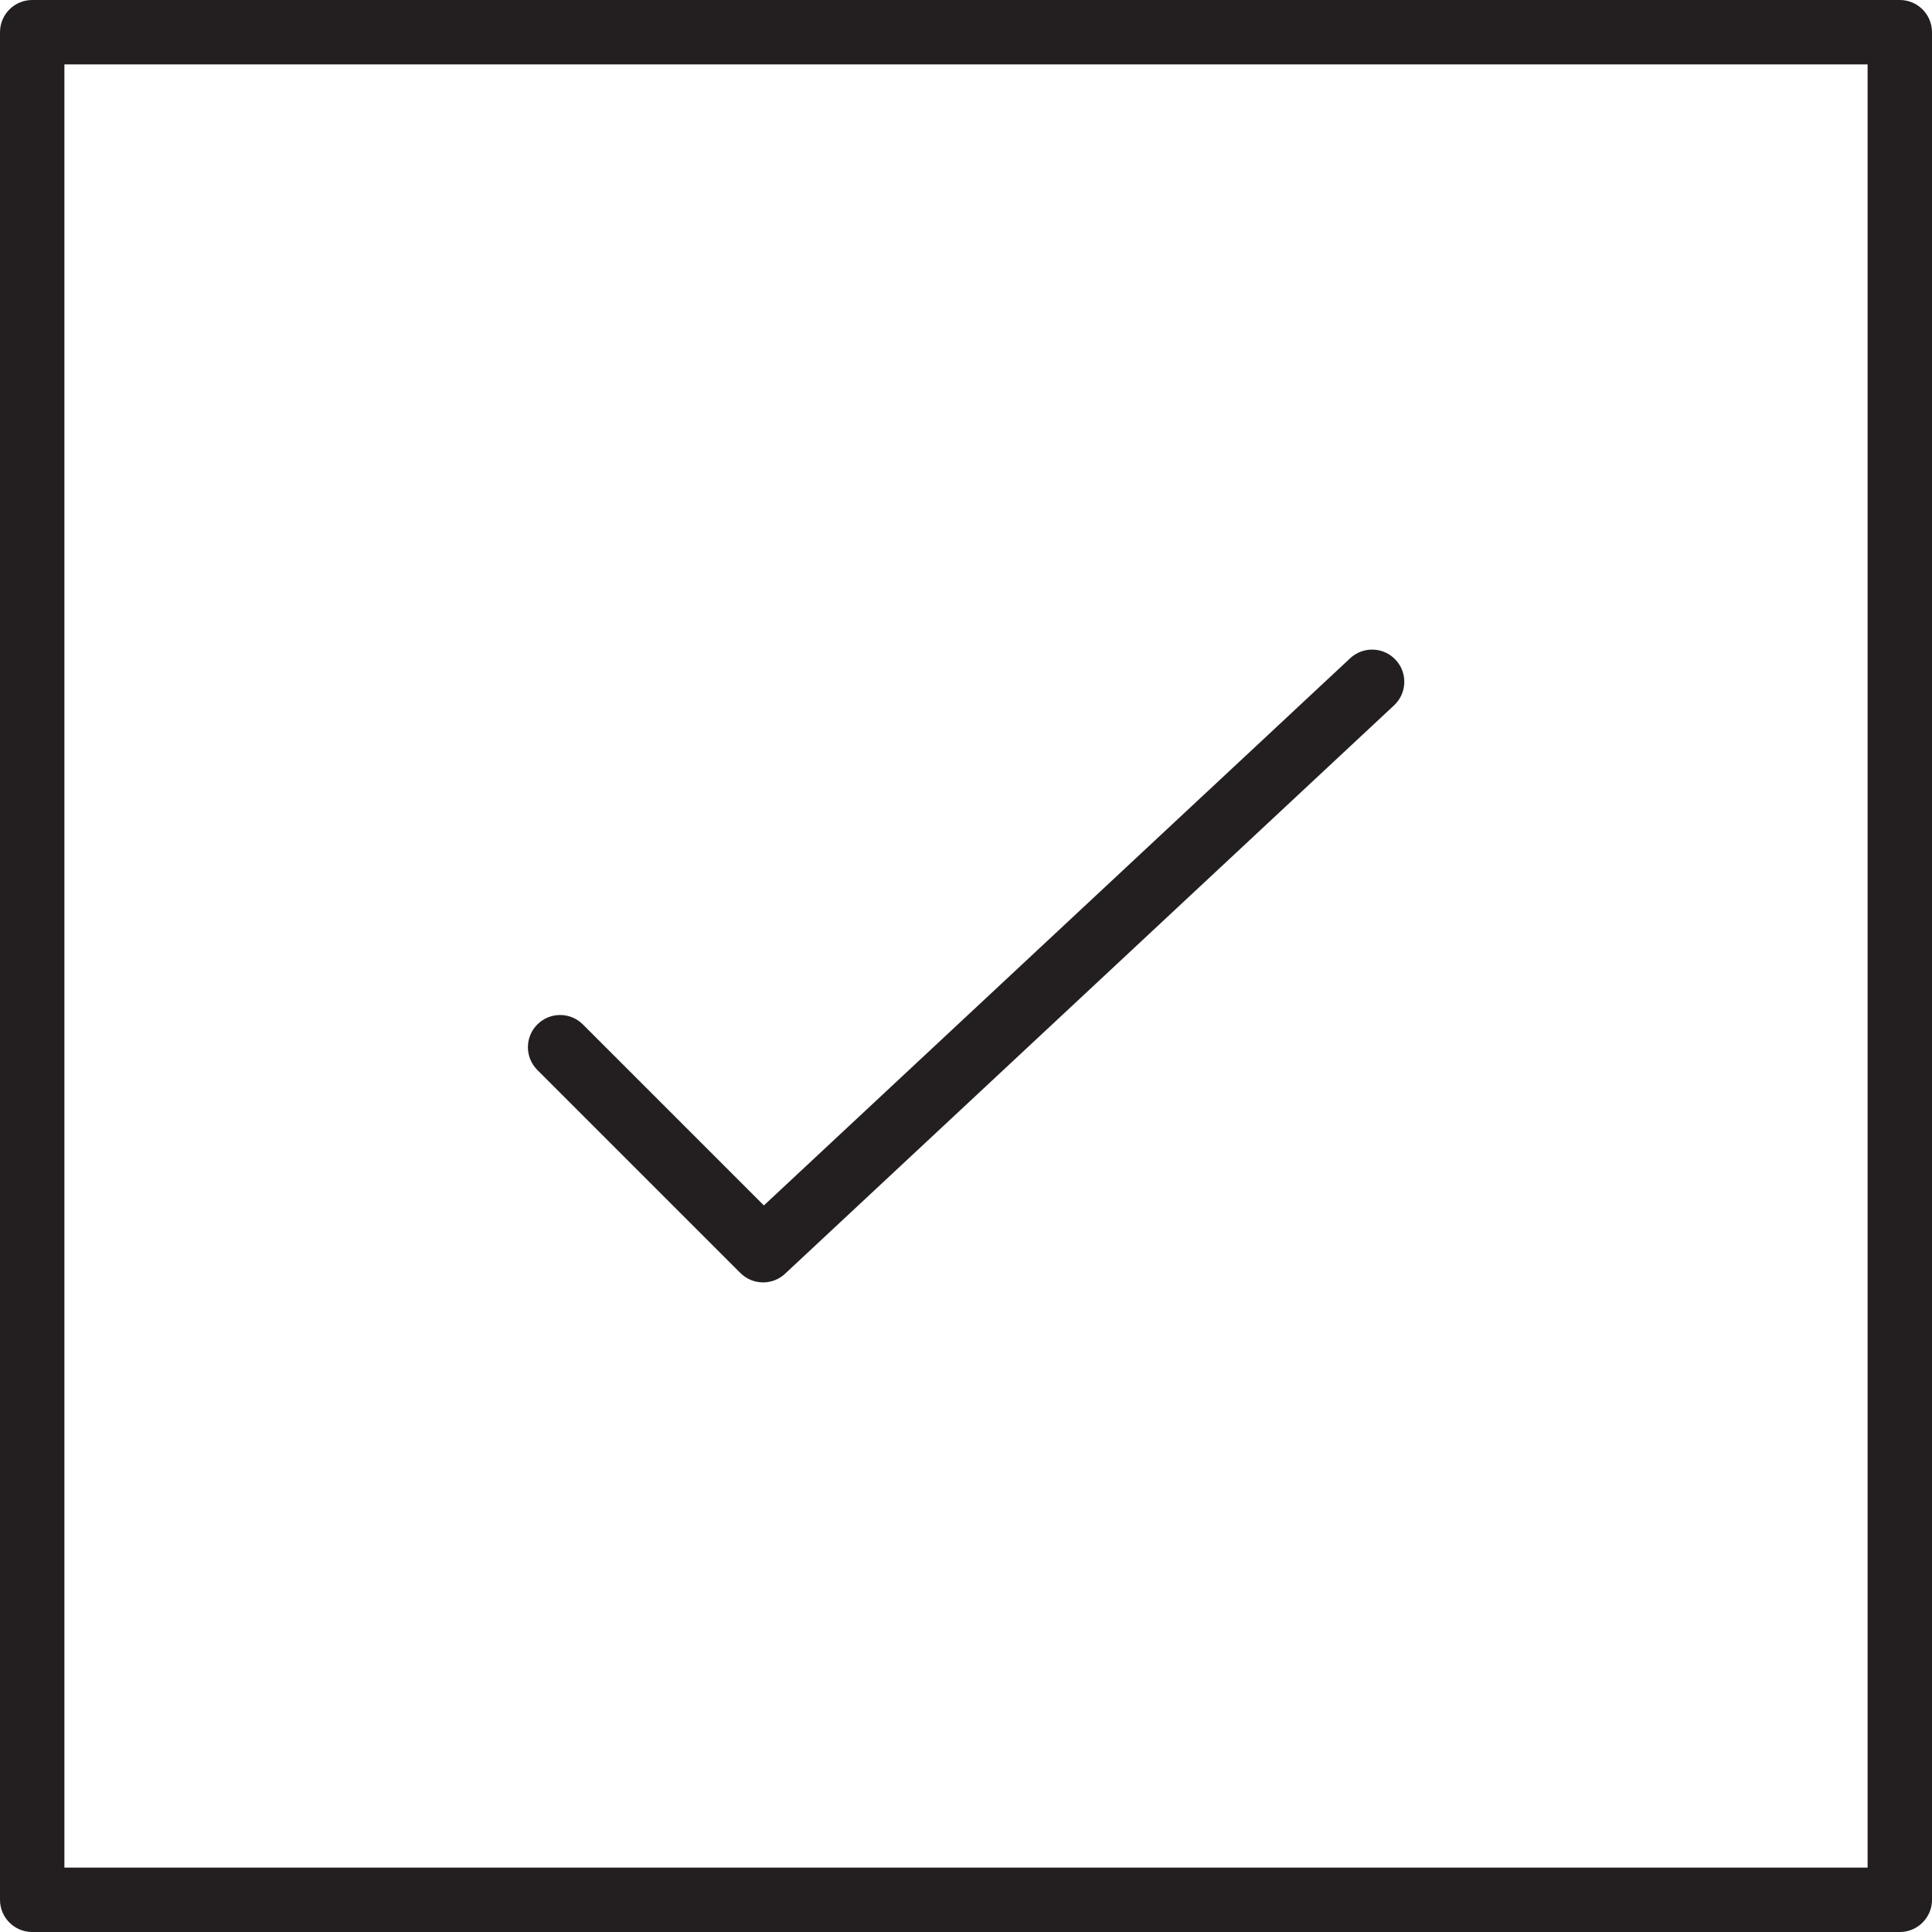 <?xml version="1.0" encoding="utf-8"?>
<!-- Generator: Adobe Illustrator 17.0.0, SVG Export Plug-In . SVG Version: 6.00 Build 0)  -->
<!DOCTYPE svg PUBLIC "-//W3C//DTD SVG 1.1//EN" "http://www.w3.org/Graphics/SVG/1.1/DTD/svg11.dtd">
<svg version="1.1" id="Layer_1" xmlns="http://www.w3.org/2000/svg" xmlns:xlink="http://www.w3.org/1999/xlink" x="0px" y="0px"
	 width="60px" height="60px" viewBox="0 0 60 60" enable-background="new 0 0 60 60" xml:space="preserve">
<g>
	<path fill="#231F20" d="M22.992,39.533c0.195,0.195,0.451,0.293,0.707,0.293c0.245,0,0.49-0.089,0.682-0.269l18.913-17.652
		c0.404-0.377,0.426-1.01,0.049-1.413c-0.376-0.405-1.01-0.425-1.413-0.049L23.723,37.436l-5.621-5.621
		c-0.391-0.391-1.023-0.391-1.414,0c-0.391,0.391-0.391,1.023,0,1.414L22.992,39.533z"/>
	<path fill="#231F20" d="M59,0H1C0.448,0,0,0.448,0,1v58c0,0.552,0.448,1,1,1h58c0.552,0,1-0.448,1-1V1C60,0.448,59.552,0,59,0z
		 M58,58H2V2h56V58z"/>
</g>
</svg>

